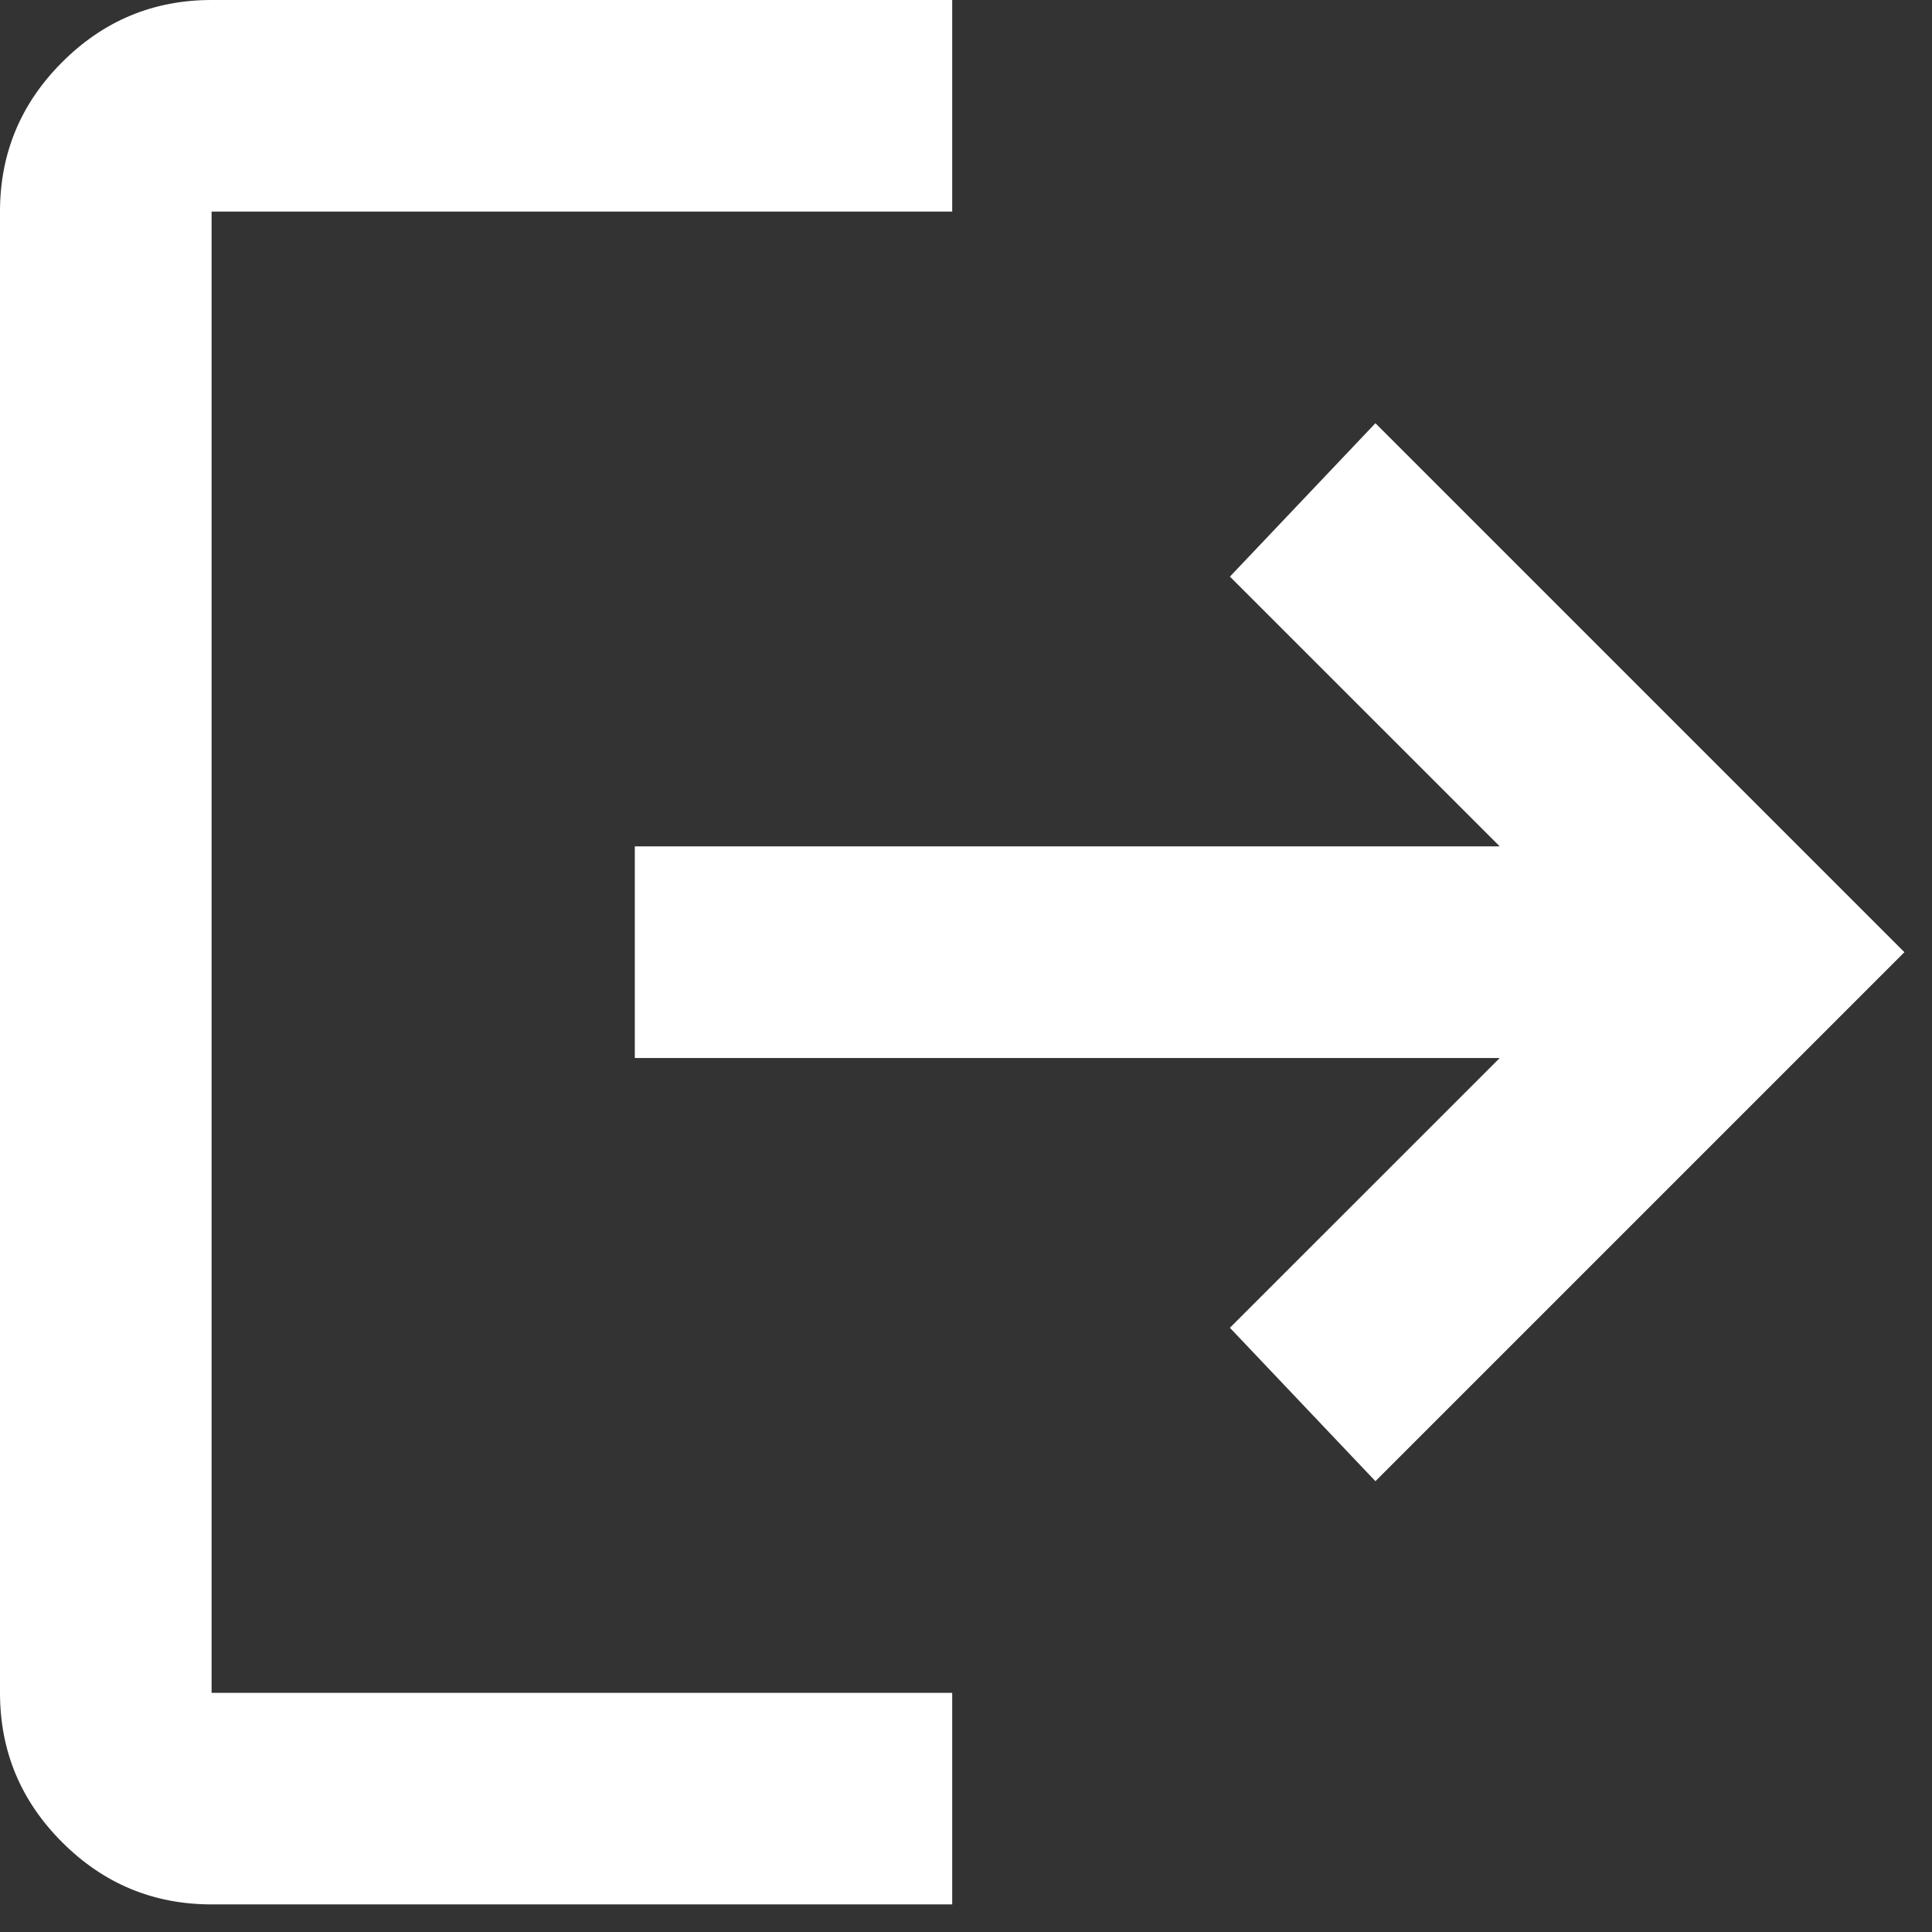 <svg width="35" height="35" viewBox="0 0 35 35" fill="none" xmlns="http://www.w3.org/2000/svg">
<rect x="0" y="0" width="35" height="35" fill="#333333" stroke="none"/>
<path d="M3.833 34.5C2.779 34.5 1.877 34.125 1.126 33.374C0.375 32.623 0 31.721 0 30.667V3.833C0 2.779 0.375 1.877 1.126 1.126C1.877 0.375 2.779 0 3.833 0H17.25V3.833H3.833V30.667H17.25V34.5H3.833ZM24.917 26.833L22.281 24.054L27.169 19.167H11.5V15.333H27.169L22.281 10.446L24.917 7.667L34.5 17.25L24.917 26.833Z" fill="white"/>
</svg>
